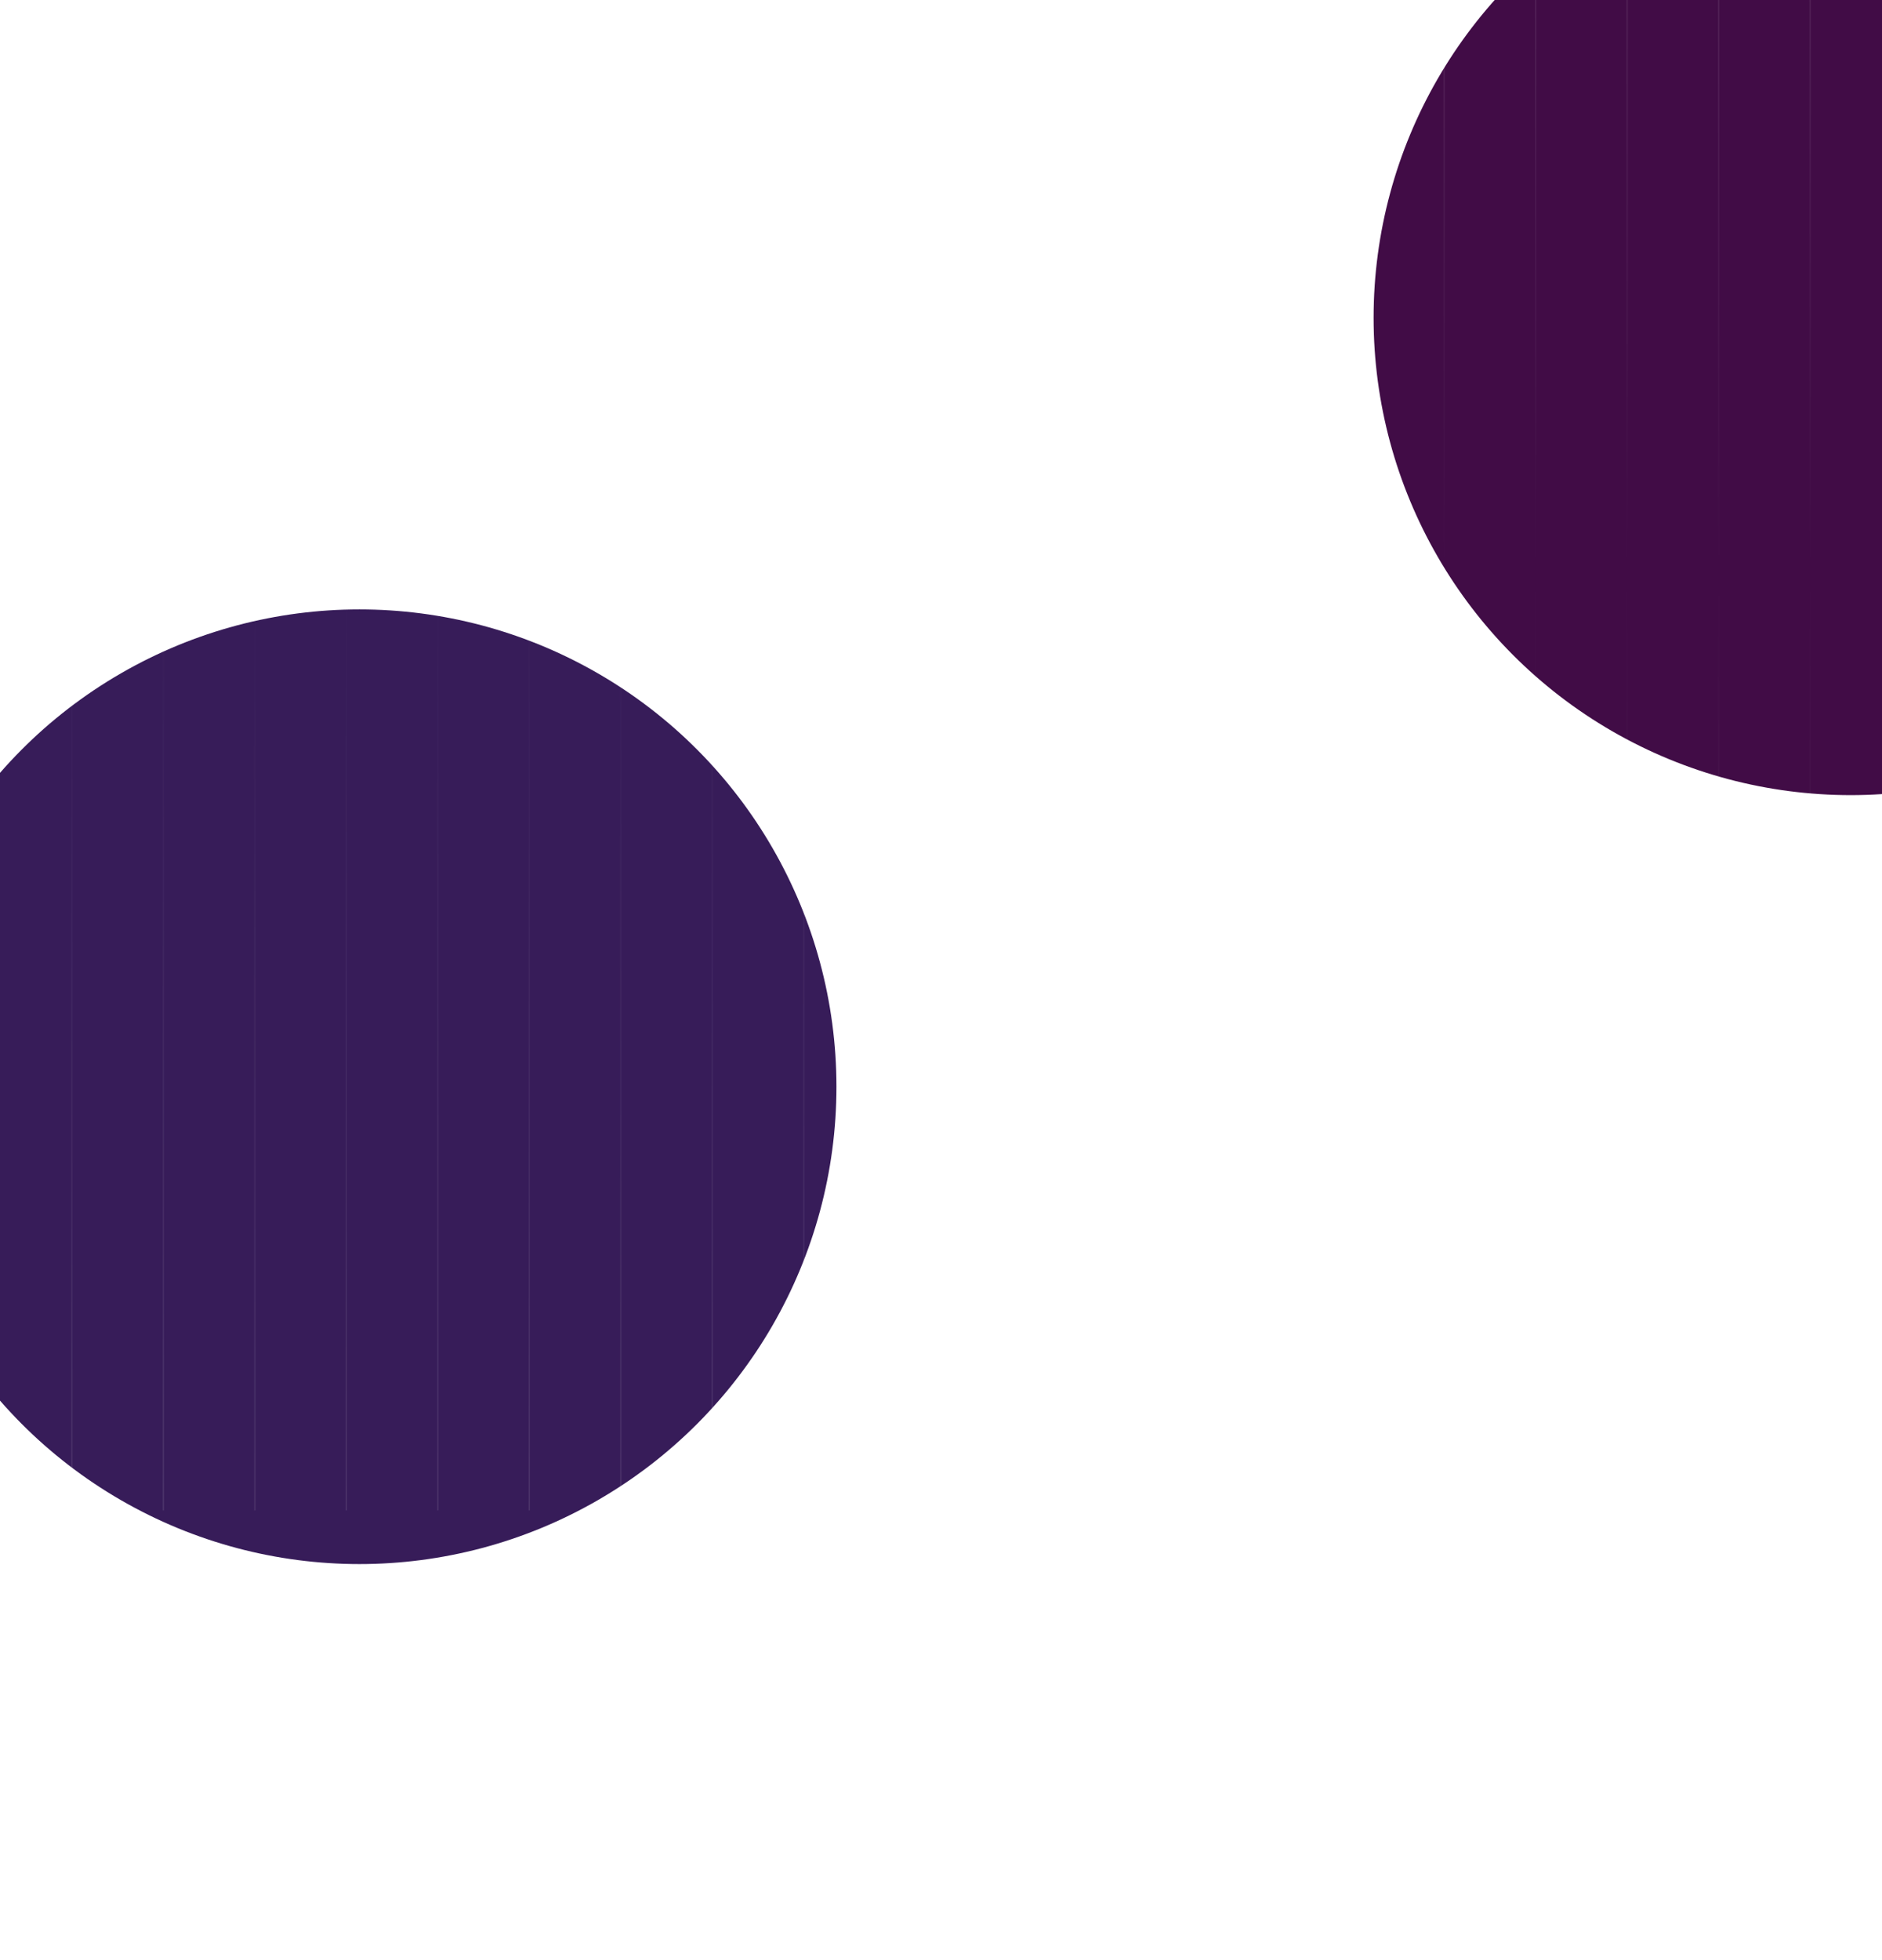 <svg width="1440" height="1499" viewBox="0 0 1440 1499" fill="none" xmlns="http://www.w3.org/2000/svg">
<g filter="url(#filter0_f_15_4753)">
<circle cx="275" cy="831" r="365" fill="#371C59"/>
</g>
<g filter="url(#filter1_f_15_4753)">
<circle cx="1416" cy="243" r="365" fill="#410C46"/>
</g>
<g opacity="0.1">
<path d="M55 1155L55 -76" stroke="url(#paint0_linear_15_4753)"/>
<path d="M125 1155L125 -76" stroke="url(#paint1_linear_15_4753)"/>
<path d="M195 1155L195 -76" stroke="url(#paint2_linear_15_4753)"/>
<path d="M265 1155L265 -76" stroke="url(#paint3_linear_15_4753)"/>
<path d="M335 1155L335 -76" stroke="url(#paint4_linear_15_4753)"/>
<path d="M405 1155L405 -76" stroke="url(#paint5_linear_15_4753)"/>
<path d="M475 1155L475 -76" stroke="url(#paint6_linear_15_4753)"/>
<path d="M545 1155L545 -76" stroke="url(#paint7_linear_15_4753)"/>
<path d="M615 1155L615 -76" stroke="url(#paint8_linear_15_4753)"/>
<path d="M685 1155L685 -76" stroke="url(#paint9_linear_15_4753)"/>
<path d="M755 1155L755 -76" stroke="url(#paint10_linear_15_4753)"/>
<path d="M825 1155L825 -76" stroke="url(#paint11_linear_15_4753)"/>
<path d="M895 1155L895 -76" stroke="url(#paint12_linear_15_4753)"/>
<path d="M965 1155L965 -76" stroke="url(#paint13_linear_15_4753)"/>
<path d="M1035 1155L1035 -76" stroke="url(#paint14_linear_15_4753)"/>
<path d="M1105 1155L1105 -76" stroke="url(#paint15_linear_15_4753)"/>
<path d="M1175 1155L1175 -76" stroke="url(#paint16_linear_15_4753)"/>
<path d="M1245 1155L1245 -76" stroke="url(#paint17_linear_15_4753)"/>
<path d="M1315 1155L1315 -76" stroke="url(#paint18_linear_15_4753)"/>
<path d="M1385 1155L1385 -76" stroke="url(#paint19_linear_15_4753)"/>
</g>
<defs>
<filter id="filter0_f_15_4753" x="-393" y="163" width="1336" height="1336" filterUnits="userSpaceOnUse" color-interpolation-filters="sRGB">
<feFlood flood-opacity="0" result="BackgroundImageFix"/>
<feBlend mode="normal" in="SourceGraphic" in2="BackgroundImageFix" result="shape"/>
<feGaussianBlur stdDeviation="151.5" result="effect1_foregroundBlur_15_4753"/>
</filter>
<filter id="filter1_f_15_4753" x="748" y="-425" width="1336" height="1336" filterUnits="userSpaceOnUse" color-interpolation-filters="sRGB">
<feFlood flood-opacity="0" result="BackgroundImageFix"/>
<feBlend mode="normal" in="SourceGraphic" in2="BackgroundImageFix" result="shape"/>
<feGaussianBlur stdDeviation="151.5" result="effect1_foregroundBlur_15_4753"/>
</filter>
<linearGradient id="paint0_linear_15_4753" x1="55.5" y1="-76" x2="55.5" y2="1155" gradientUnits="userSpaceOnUse">
<stop stop-color="white"/>
<stop offset="0.417" stop-color="white" stop-opacity="0"/>
<stop offset="1" stop-color="white"/>
</linearGradient>
<linearGradient id="paint1_linear_15_4753" x1="125.5" y1="-76" x2="125.5" y2="1155" gradientUnits="userSpaceOnUse">
<stop stop-color="white"/>
<stop offset="0.417" stop-color="white" stop-opacity="0"/>
<stop offset="1" stop-color="white"/>
</linearGradient>
<linearGradient id="paint2_linear_15_4753" x1="195.5" y1="-76" x2="195.5" y2="1155" gradientUnits="userSpaceOnUse">
<stop stop-color="white"/>
<stop offset="0.417" stop-color="white" stop-opacity="0"/>
<stop offset="1" stop-color="white"/>
</linearGradient>
<linearGradient id="paint3_linear_15_4753" x1="265.5" y1="-76" x2="265.5" y2="1155" gradientUnits="userSpaceOnUse">
<stop stop-color="white"/>
<stop offset="0.417" stop-color="white" stop-opacity="0"/>
<stop offset="1" stop-color="white"/>
</linearGradient>
<linearGradient id="paint4_linear_15_4753" x1="335.5" y1="-76" x2="335.5" y2="1155" gradientUnits="userSpaceOnUse">
<stop stop-color="white"/>
<stop offset="0.417" stop-color="white" stop-opacity="0"/>
<stop offset="1" stop-color="white"/>
</linearGradient>
<linearGradient id="paint5_linear_15_4753" x1="405.5" y1="-76" x2="405.5" y2="1155" gradientUnits="userSpaceOnUse">
<stop stop-color="white"/>
<stop offset="0.417" stop-color="white" stop-opacity="0"/>
<stop offset="1" stop-color="white"/>
</linearGradient>
<linearGradient id="paint6_linear_15_4753" x1="475.5" y1="-76" x2="475.5" y2="1155" gradientUnits="userSpaceOnUse">
<stop stop-color="white"/>
<stop offset="0.417" stop-color="white" stop-opacity="0"/>
<stop offset="1" stop-color="white"/>
</linearGradient>
<linearGradient id="paint7_linear_15_4753" x1="545.5" y1="-76" x2="545.5" y2="1155" gradientUnits="userSpaceOnUse">
<stop stop-color="white"/>
<stop offset="0.417" stop-color="white" stop-opacity="0"/>
<stop offset="1" stop-color="white"/>
</linearGradient>
<linearGradient id="paint8_linear_15_4753" x1="615.5" y1="-76" x2="615.5" y2="1155" gradientUnits="userSpaceOnUse">
<stop stop-color="white"/>
<stop offset="0.417" stop-color="white" stop-opacity="0"/>
<stop offset="1" stop-color="white"/>
</linearGradient>
<linearGradient id="paint9_linear_15_4753" x1="685.5" y1="-76" x2="685.5" y2="1155" gradientUnits="userSpaceOnUse">
<stop stop-color="white"/>
<stop offset="0.417" stop-color="white" stop-opacity="0"/>
<stop offset="1" stop-color="white"/>
</linearGradient>
<linearGradient id="paint10_linear_15_4753" x1="755.5" y1="-76" x2="755.5" y2="1155" gradientUnits="userSpaceOnUse">
<stop stop-color="white"/>
<stop offset="0.417" stop-color="white" stop-opacity="0"/>
<stop offset="1" stop-color="white"/>
</linearGradient>
<linearGradient id="paint11_linear_15_4753" x1="825.5" y1="-76" x2="825.5" y2="1155" gradientUnits="userSpaceOnUse">
<stop stop-color="white"/>
<stop offset="0.417" stop-color="white" stop-opacity="0"/>
<stop offset="1" stop-color="white"/>
</linearGradient>
<linearGradient id="paint12_linear_15_4753" x1="895.5" y1="-76" x2="895.5" y2="1155" gradientUnits="userSpaceOnUse">
<stop stop-color="white"/>
<stop offset="0.417" stop-color="white" stop-opacity="0"/>
<stop offset="1" stop-color="white"/>
</linearGradient>
<linearGradient id="paint13_linear_15_4753" x1="965.5" y1="-76" x2="965.5" y2="1155" gradientUnits="userSpaceOnUse">
<stop stop-color="white"/>
<stop offset="0.417" stop-color="white" stop-opacity="0"/>
<stop offset="1" stop-color="white"/>
</linearGradient>
<linearGradient id="paint14_linear_15_4753" x1="1035.5" y1="-76" x2="1035.5" y2="1155" gradientUnits="userSpaceOnUse">
<stop stop-color="white"/>
<stop offset="0.417" stop-color="white" stop-opacity="0"/>
<stop offset="1" stop-color="white"/>
</linearGradient>
<linearGradient id="paint15_linear_15_4753" x1="1105.5" y1="-76" x2="1105.5" y2="1155" gradientUnits="userSpaceOnUse">
<stop stop-color="white"/>
<stop offset="0.417" stop-color="white" stop-opacity="0"/>
<stop offset="1" stop-color="white"/>
</linearGradient>
<linearGradient id="paint16_linear_15_4753" x1="1175.5" y1="-76" x2="1175.5" y2="1155" gradientUnits="userSpaceOnUse">
<stop stop-color="white"/>
<stop offset="0.417" stop-color="white" stop-opacity="0"/>
<stop offset="1" stop-color="white"/>
</linearGradient>
<linearGradient id="paint17_linear_15_4753" x1="1245.5" y1="-76" x2="1245.5" y2="1155" gradientUnits="userSpaceOnUse">
<stop stop-color="white"/>
<stop offset="0.417" stop-color="white" stop-opacity="0"/>
<stop offset="1" stop-color="white"/>
</linearGradient>
<linearGradient id="paint18_linear_15_4753" x1="1315.5" y1="-76" x2="1315.5" y2="1155" gradientUnits="userSpaceOnUse">
<stop stop-color="white"/>
<stop offset="0.417" stop-color="white" stop-opacity="0"/>
<stop offset="1" stop-color="white"/>
</linearGradient>
<linearGradient id="paint19_linear_15_4753" x1="1385.5" y1="-76" x2="1385.5" y2="1155" gradientUnits="userSpaceOnUse">
<stop stop-color="white"/>
<stop offset="0.417" stop-color="white" stop-opacity="0"/>
<stop offset="1" stop-color="white"/>
</linearGradient>
</defs>
</svg>
